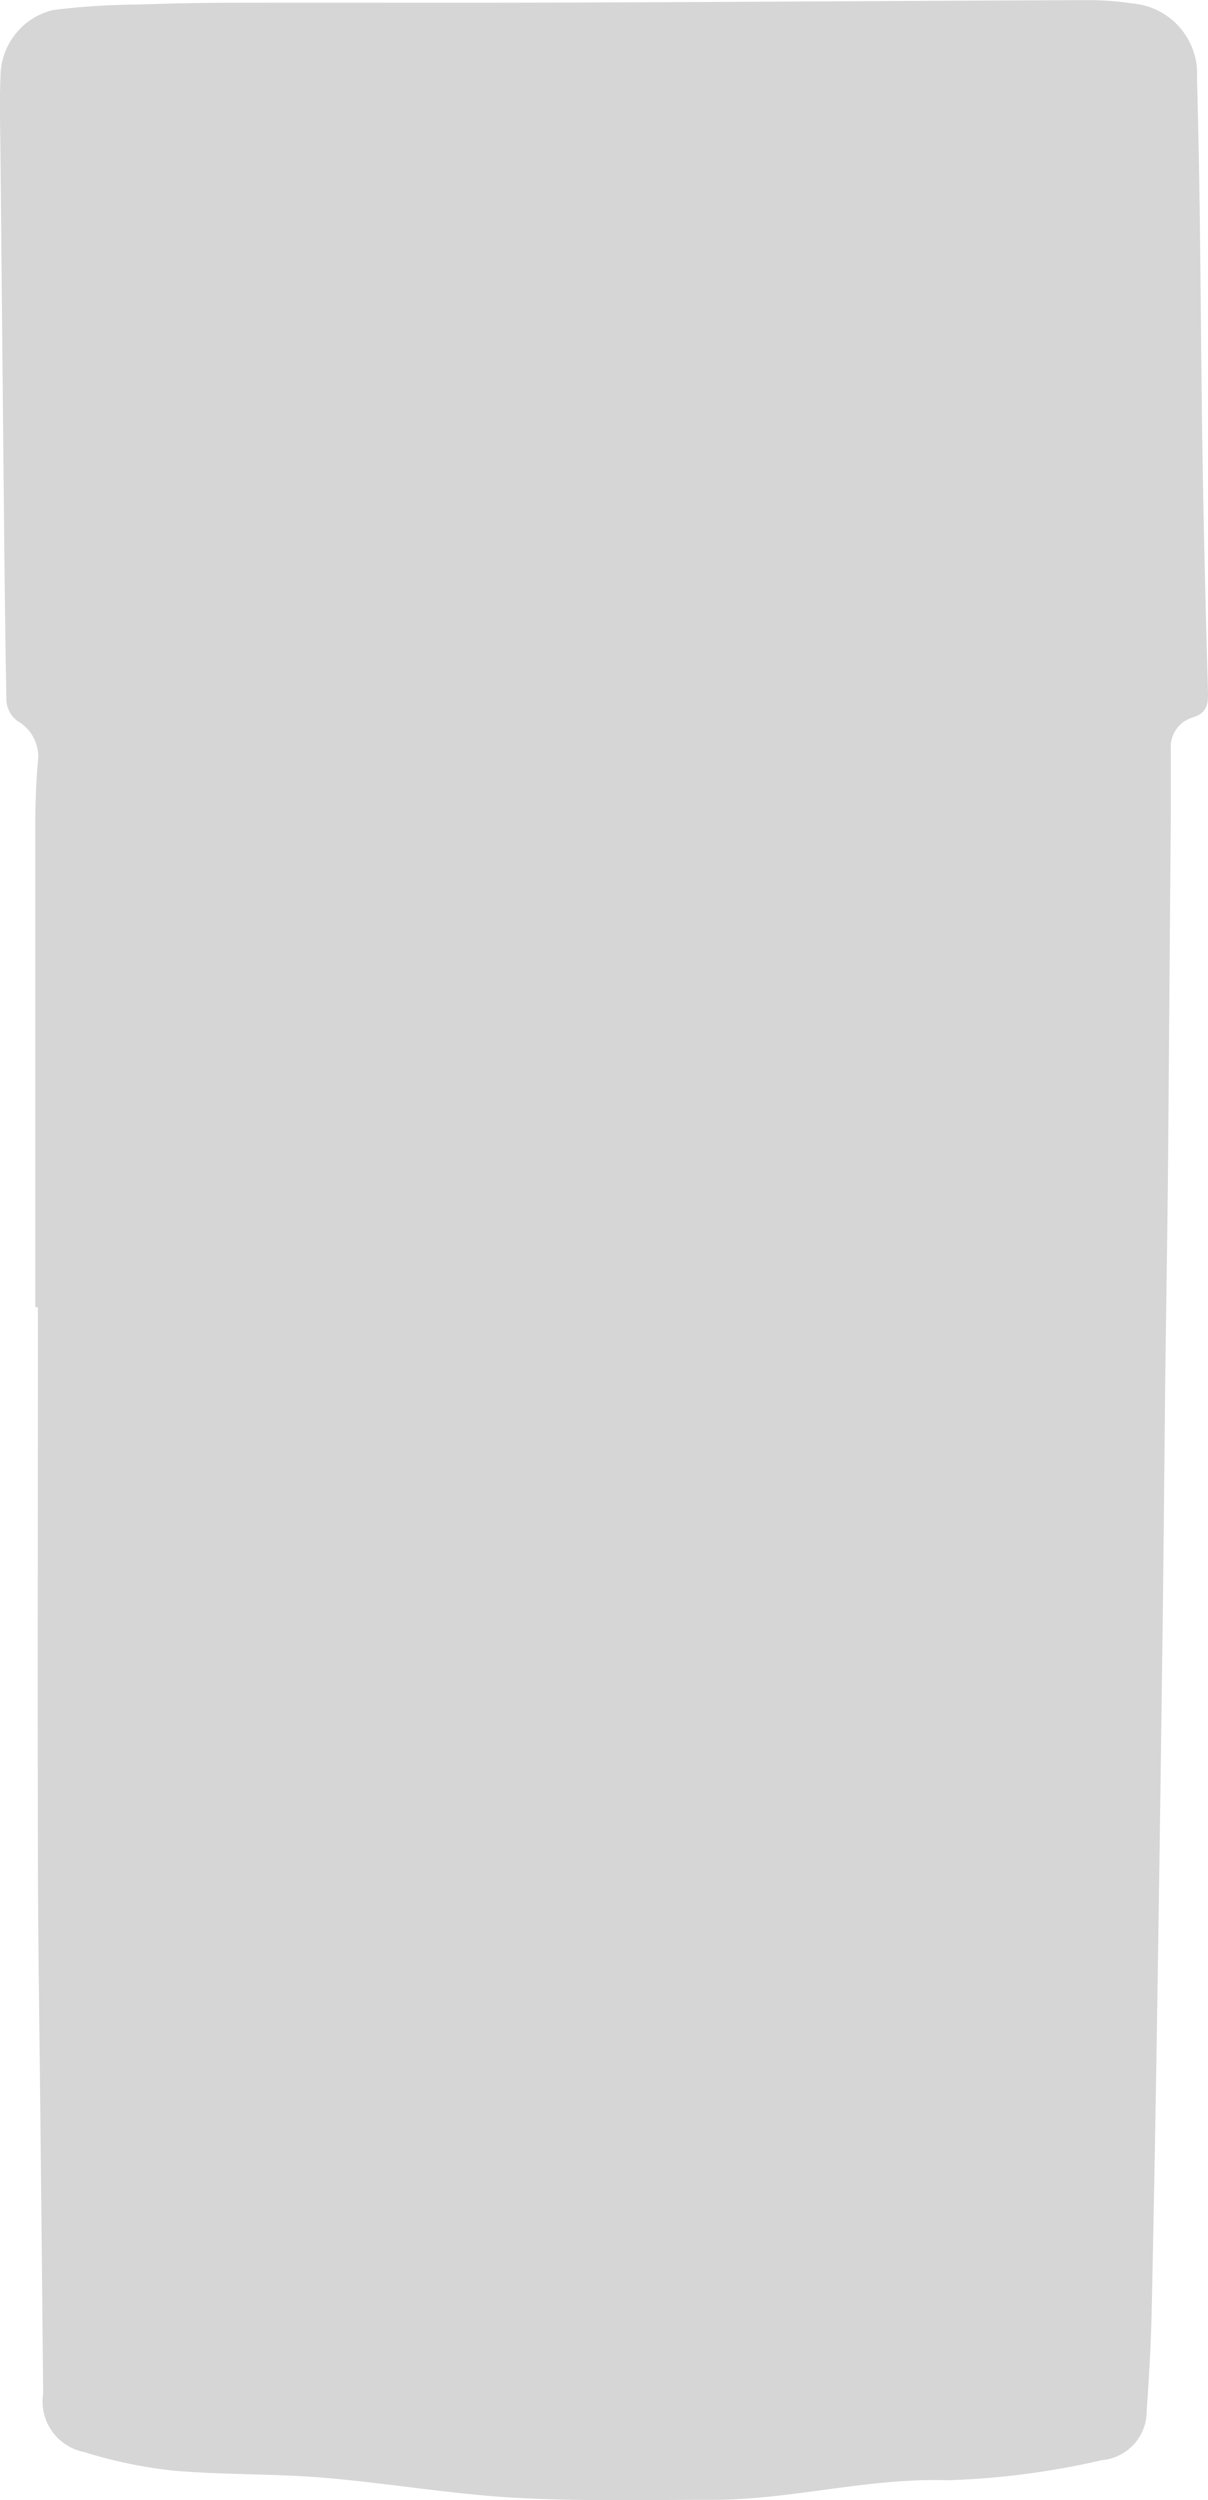 <svg xmlns="http://www.w3.org/2000/svg" width="44.552" height="92.138"><path fill="#d6d6d6" d="M1.302 48.176v-17.8c0-.749.028-1.5.09-2.244a1.517 1.517 0 0 0-.755-1.565 1.023 1.023 0 0 1-.4-.733c-.06-3.144-.084-6.289-.116-9.433Q.069 11.17.021 5.94c-.009-1.121-.053-2.245.01-3.362A2.528 2.528 0 0 1 1.966.368a26.486 26.486 0 0 1 3.148-.2Q6.821.105 8.53.101c4.271-.008 8.543.007 12.814-.008C27.602.071 33.86.028 40.119.005a11.224 11.224 0 0 1 1.654.123 2.606 2.606 0 0 1 2.374 2.758q.066 2.467.1 4.934c.041 3.128.058 6.256.109 9.384.046 2.784.119 5.568.195 8.352.012.443-.082.737-.557.882a1.139 1.139 0 0 0-.812 1.2v2.2l-.1 12.76c-.024 2.574-.066 5.148-.1 7.722-.036 3.128-.06 6.257-.1 9.385q-.09 7.086-.2 14.172-.084 5.5-.2 10.993a71.332 71.332 0 0 1-.192 3.949 1.809 1.809 0 0 1-1.65 1.846 29.171 29.171 0 0 1-5.7.741c-2.936-.094-5.76.724-8.663.721-2.443 0-4.892.061-7.329-.079-2.35-.135-4.683-.542-7.032-.737-1.835-.151-3.686-.1-5.519-.259a17.146 17.146 0 0 1-3.291-.685 1.9 1.9 0 0 1-1.515-2.151q-.046-5.01-.1-10.021c-.033-3.226-.086-6.452-.093-9.678-.014-6.78 0-13.56 0-20.34z"/></svg>